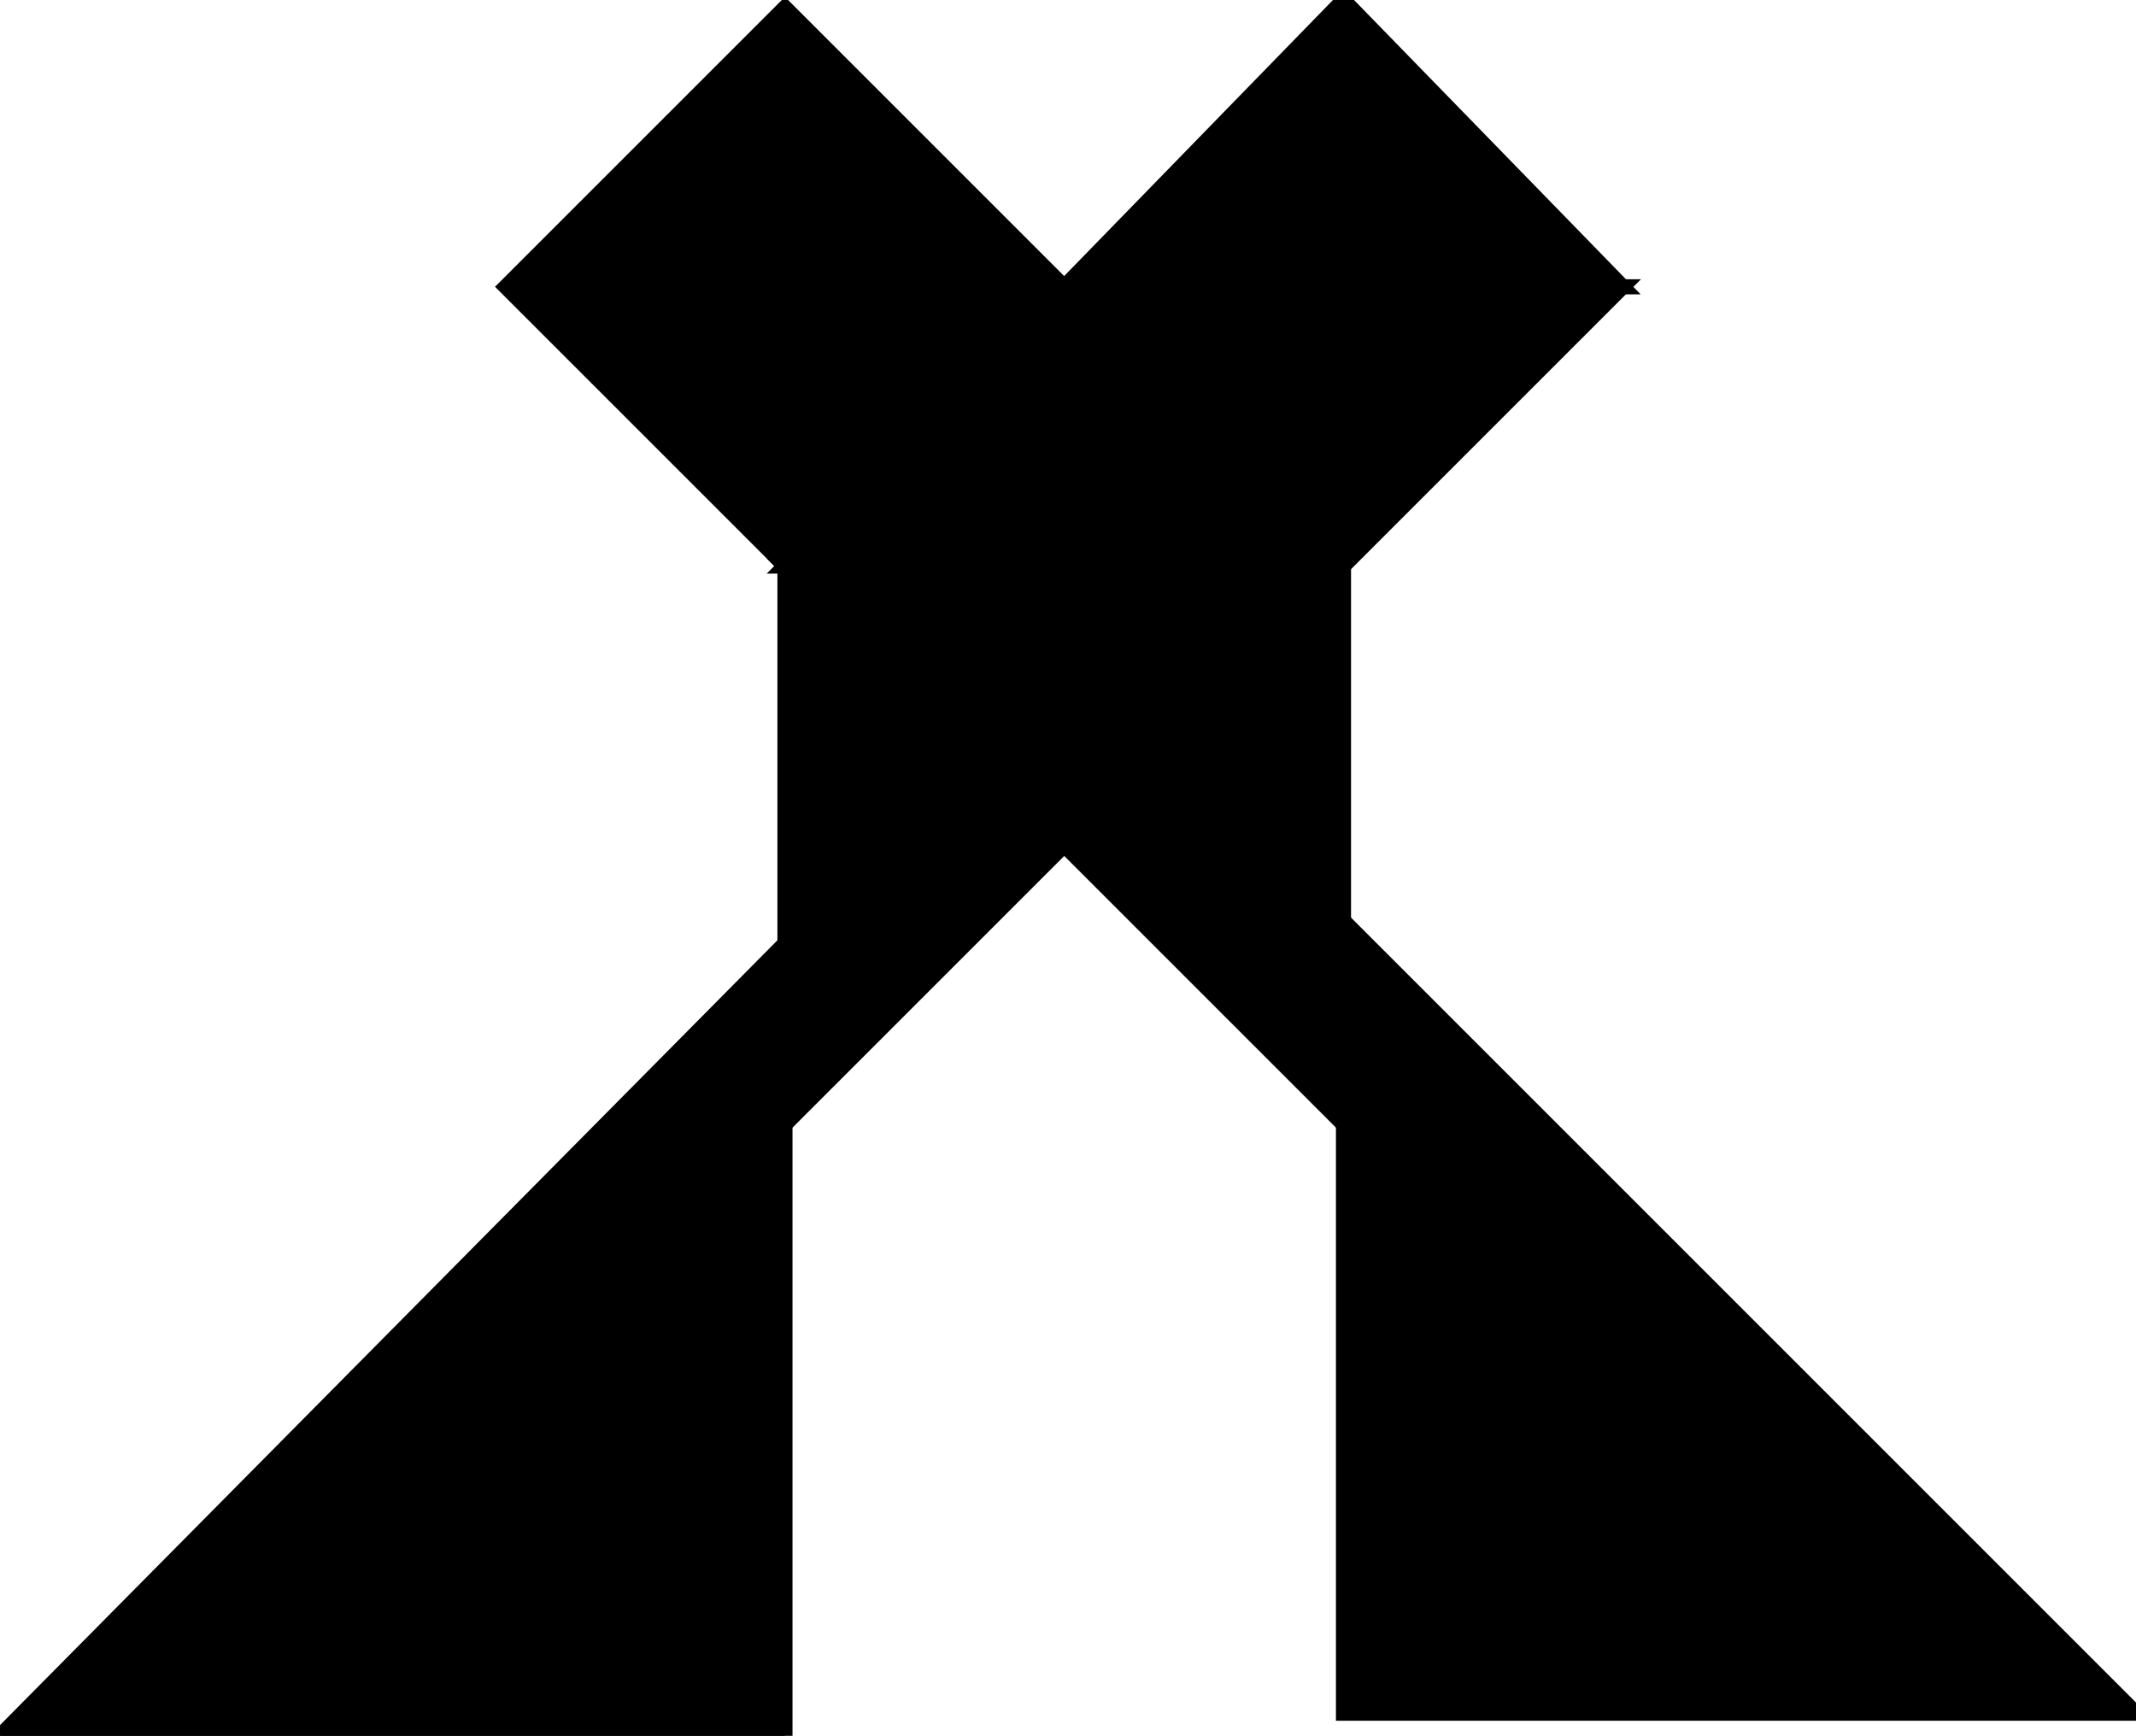 <?xml version="1.0" encoding="utf-8"?>
<svg baseProfile="full" height="100%" version="1.1" viewBox="0 0 283.0 230.0" width="100%" xmlns="http://www.w3.org/2000/svg" xmlns:ev="http://www.w3.org/2001/xml-events" xmlns:xlink="http://www.w3.org/1999/xlink"><defs/><polygon fill="black" id="1" points="104.0,1.0 67.0,38.0 104.0,75.0 141.0,38.0" stroke="black" stroke-width="2"/><polygon fill="black" id="2" points="104.0,75.0 141.0,38.0 215.0,38.0 178.0,75.0" stroke="black" stroke-width="2"/><polygon fill="black" id="3" points="215.0,38.0 141.0,38.0 178.0,0.0" stroke="black" stroke-width="2"/><polygon fill="black" id="4" points="104.0,149.0 141.0,112.0 104.0,75.0" stroke="black" stroke-width="2"/><polygon fill="black" id="5" points="178.0,149.0 178.0,75.0 104.0,75.0" stroke="black" stroke-width="2"/><polygon fill="black" id="6" points="104.0,230.0 0.0,230.0 104.0,125.0" stroke="black" stroke-width="2"/><polygon fill="black" id="7" points="178.0,227.0 283.0,227.0 178.0,122.0" stroke="black" stroke-width="2"/></svg>
